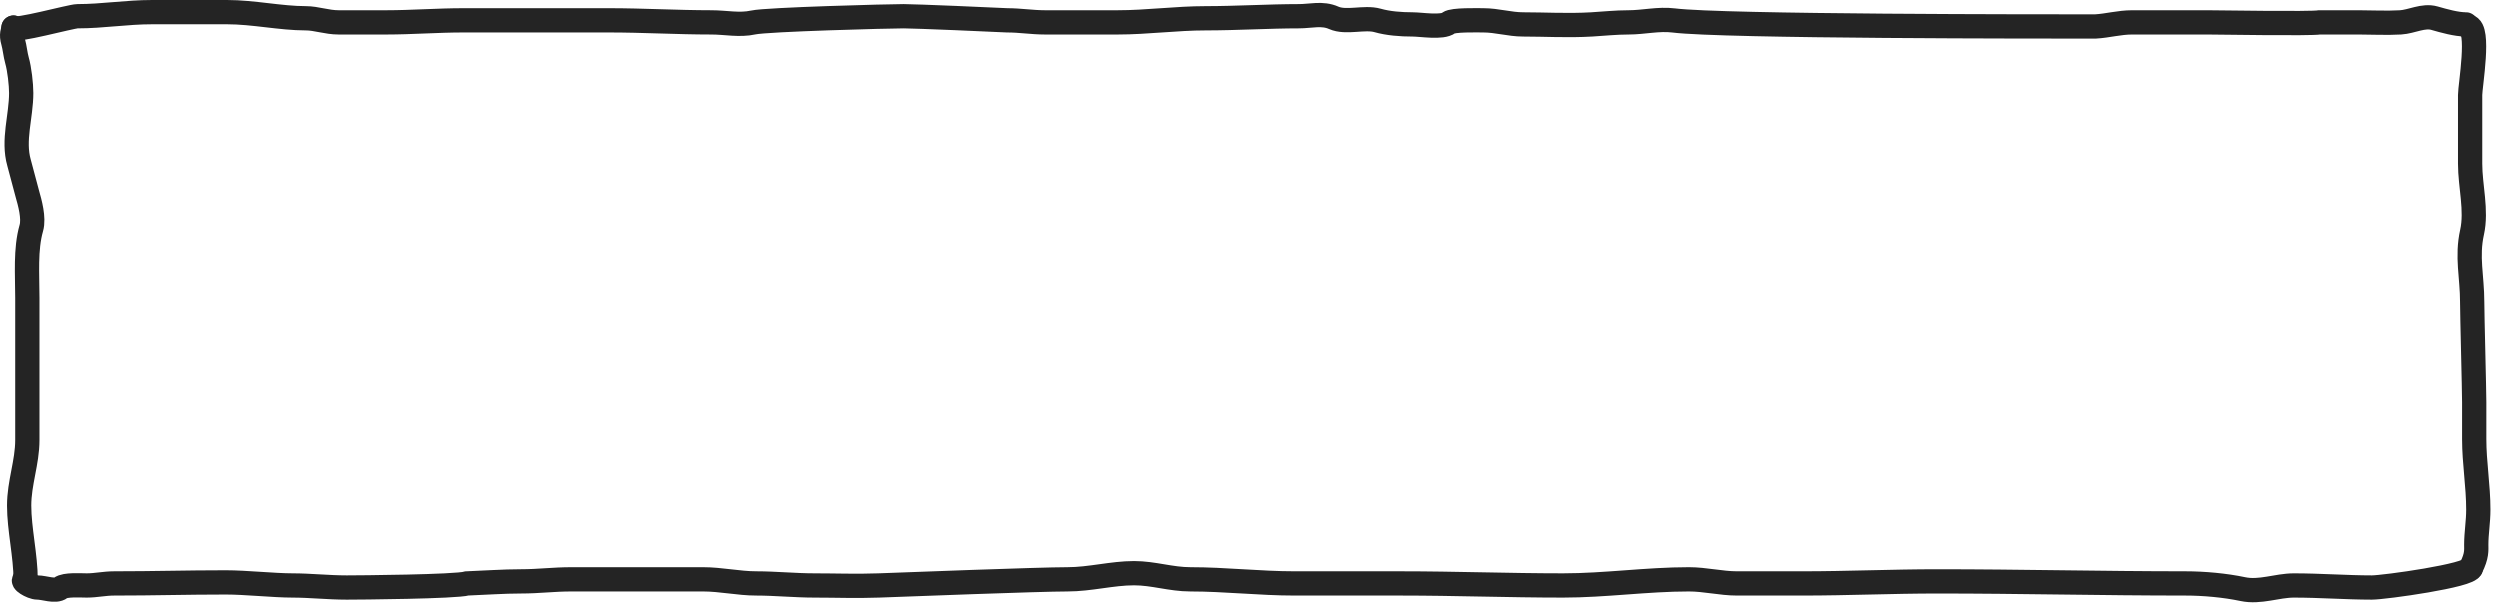 <svg width="206" height="50" viewBox="0 0 206 50" fill="none" xmlns="http://www.w3.org/2000/svg">
<path d="M1.113 2.275C1.113 2.657 5.865 1.337 6.387 1.337C8.484 1.337 10.41 1 12.545 1C14.598 1 16.651 1 18.704 1C20.885 1 23.113 1.506 25.2 1.506C26.063 1.506 26.931 1.844 27.899 1.844C29.221 1.844 30.542 1.844 31.864 1.844C33.881 1.844 36.083 1.675 38.191 1.675C42.188 1.675 46.072 1.675 50.17 1.675C52.984 1.675 55.816 1.844 58.606 1.844C59.8 1.844 60.934 2.104 62.065 1.853C63.205 1.6 73.288 1.337 74.466 1.337C75.366 1.337 82.06 1.623 82.987 1.675C84.064 1.675 85.037 1.844 86.108 1.844C88.111 1.844 90.037 1.844 92.098 1.844C94.519 1.844 96.928 1.506 99.353 1.506C101.854 1.506 104.614 1.337 107.029 1.337C108.001 1.337 108.954 1.049 109.898 1.469C110.929 1.927 112.423 1.372 113.516 1.684C114.387 1.933 115.429 2.012 116.393 2.012C117.109 2.012 118.843 2.314 119.384 1.881C119.712 1.618 121.765 1.675 122.214 1.675C123.36 1.675 124.386 2.012 125.504 2.012C127.307 2.012 129.187 2.128 131.157 2.012C132.09 1.957 133.171 1.844 134.194 1.844C135.421 1.844 136.679 1.532 137.896 1.684C142.006 2.198 168.521 2.181 172.662 2.181C173.681 2.124 174.624 1.844 175.699 1.844C176.74 1.844 177.78 1.844 178.82 1.844C179.833 1.844 180.845 1.844 181.857 1.844C182.573 1.844 190.403 1.975 191.137 1.844C192.24 1.844 193.18 1.844 194.343 1.844C195.432 1.844 196.636 1.912 197.802 1.844C198.725 1.789 199.68 1.235 200.595 1.497C201.374 1.719 202.391 2.012 203.201 2.012" stroke="#242424" stroke-width="2" stroke-linecap="round"/>
<path d="M203.369 2.181C204.371 2.306 203.538 7.066 203.538 7.833C203.538 9.614 203.538 11.707 203.538 13.486C203.538 15.337 204.099 17.329 203.697 19.138C203.247 21.165 203.707 22.805 203.707 24.874C203.707 25.882 203.875 32.172 203.875 33.142C203.875 34.154 203.875 35.166 203.875 36.178C203.875 38.141 204.213 40.018 204.213 41.999C204.213 42.992 204.044 43.946 204.044 44.868C204.044 45.339 204.114 45.775 203.614 46.775" stroke="#242424" stroke-width="2" stroke-linecap="round"/>
<path d="M1.113 2.275C1.069 2.632 0.902 2.808 1.082 3.437C1.217 3.911 1.265 4.502 1.4 4.974C1.605 5.691 1.747 6.961 1.747 7.665C1.747 9.581 1.039 11.555 1.569 13.411C1.816 14.275 2.012 15.129 2.244 15.941C2.459 16.696 2.818 17.961 2.581 18.791C2.082 20.538 2.253 22.623 2.253 24.537C2.253 28.446 2.253 32.292 2.253 36.263C2.253 38.113 1.578 39.769 1.578 41.662C1.578 43.587 2.113 45.794 2.113 47.775" stroke="#242424" stroke-width="2" stroke-linecap="round"/>
<path d="M2.113 47.775C1.607 47.775 2.59 48.411 3.096 48.411C3.642 48.411 4.574 48.781 4.99 48.448C5.367 48.147 6.651 48.242 7.146 48.242C7.931 48.242 8.591 48.074 9.414 48.074C12.764 48.074 15.287 47.989 18.613 47.989C20.253 47.989 22.563 48.242 24.113 48.242C25.535 48.242 27.054 48.411 28.573 48.411C29.545 48.411 37.564 48.348 38.49 48.074C39.967 48.017 41.49 47.905 42.915 47.905C44.419 47.905 45.566 47.736 47.113 47.736C48.484 47.736 50.287 47.736 51.688 47.736C53.686 47.736 55.834 47.736 57.922 47.736C59.413 47.736 60.864 48.074 62.318 48.074C63.861 48.074 65.515 48.242 67.113 48.242C68.836 48.242 70.599 48.309 72.403 48.242C74.691 48.157 85.686 47.736 87.963 47.736C89.822 47.736 91.632 47.23 93.447 47.23C95.051 47.23 96.481 47.736 98.087 47.736C100.951 47.736 103.799 48.074 106.691 48.074C109.639 48.074 112.508 48.074 115.456 48.074C119.907 48.074 124.34 48.242 128.794 48.242C132.269 48.242 135.696 47.736 139.17 47.736C140.498 47.736 141.819 48.074 143.135 48.074C144.935 48.074 146.735 48.074 148.534 48.074C152.235 48.074 155.949 47.905 159.633 47.905C166.422 47.905 173.289 48.074 180.085 48.074C181.595 48.074 183.335 48.232 184.81 48.542C186.233 48.842 187.615 48.242 189.018 48.242C191.154 48.242 193.388 48.411 195.439 48.411C196.449 48.411 203.613 47.418 203.613 46.775" stroke="#242424" stroke-width="2" stroke-linecap="round"/>
</svg>
